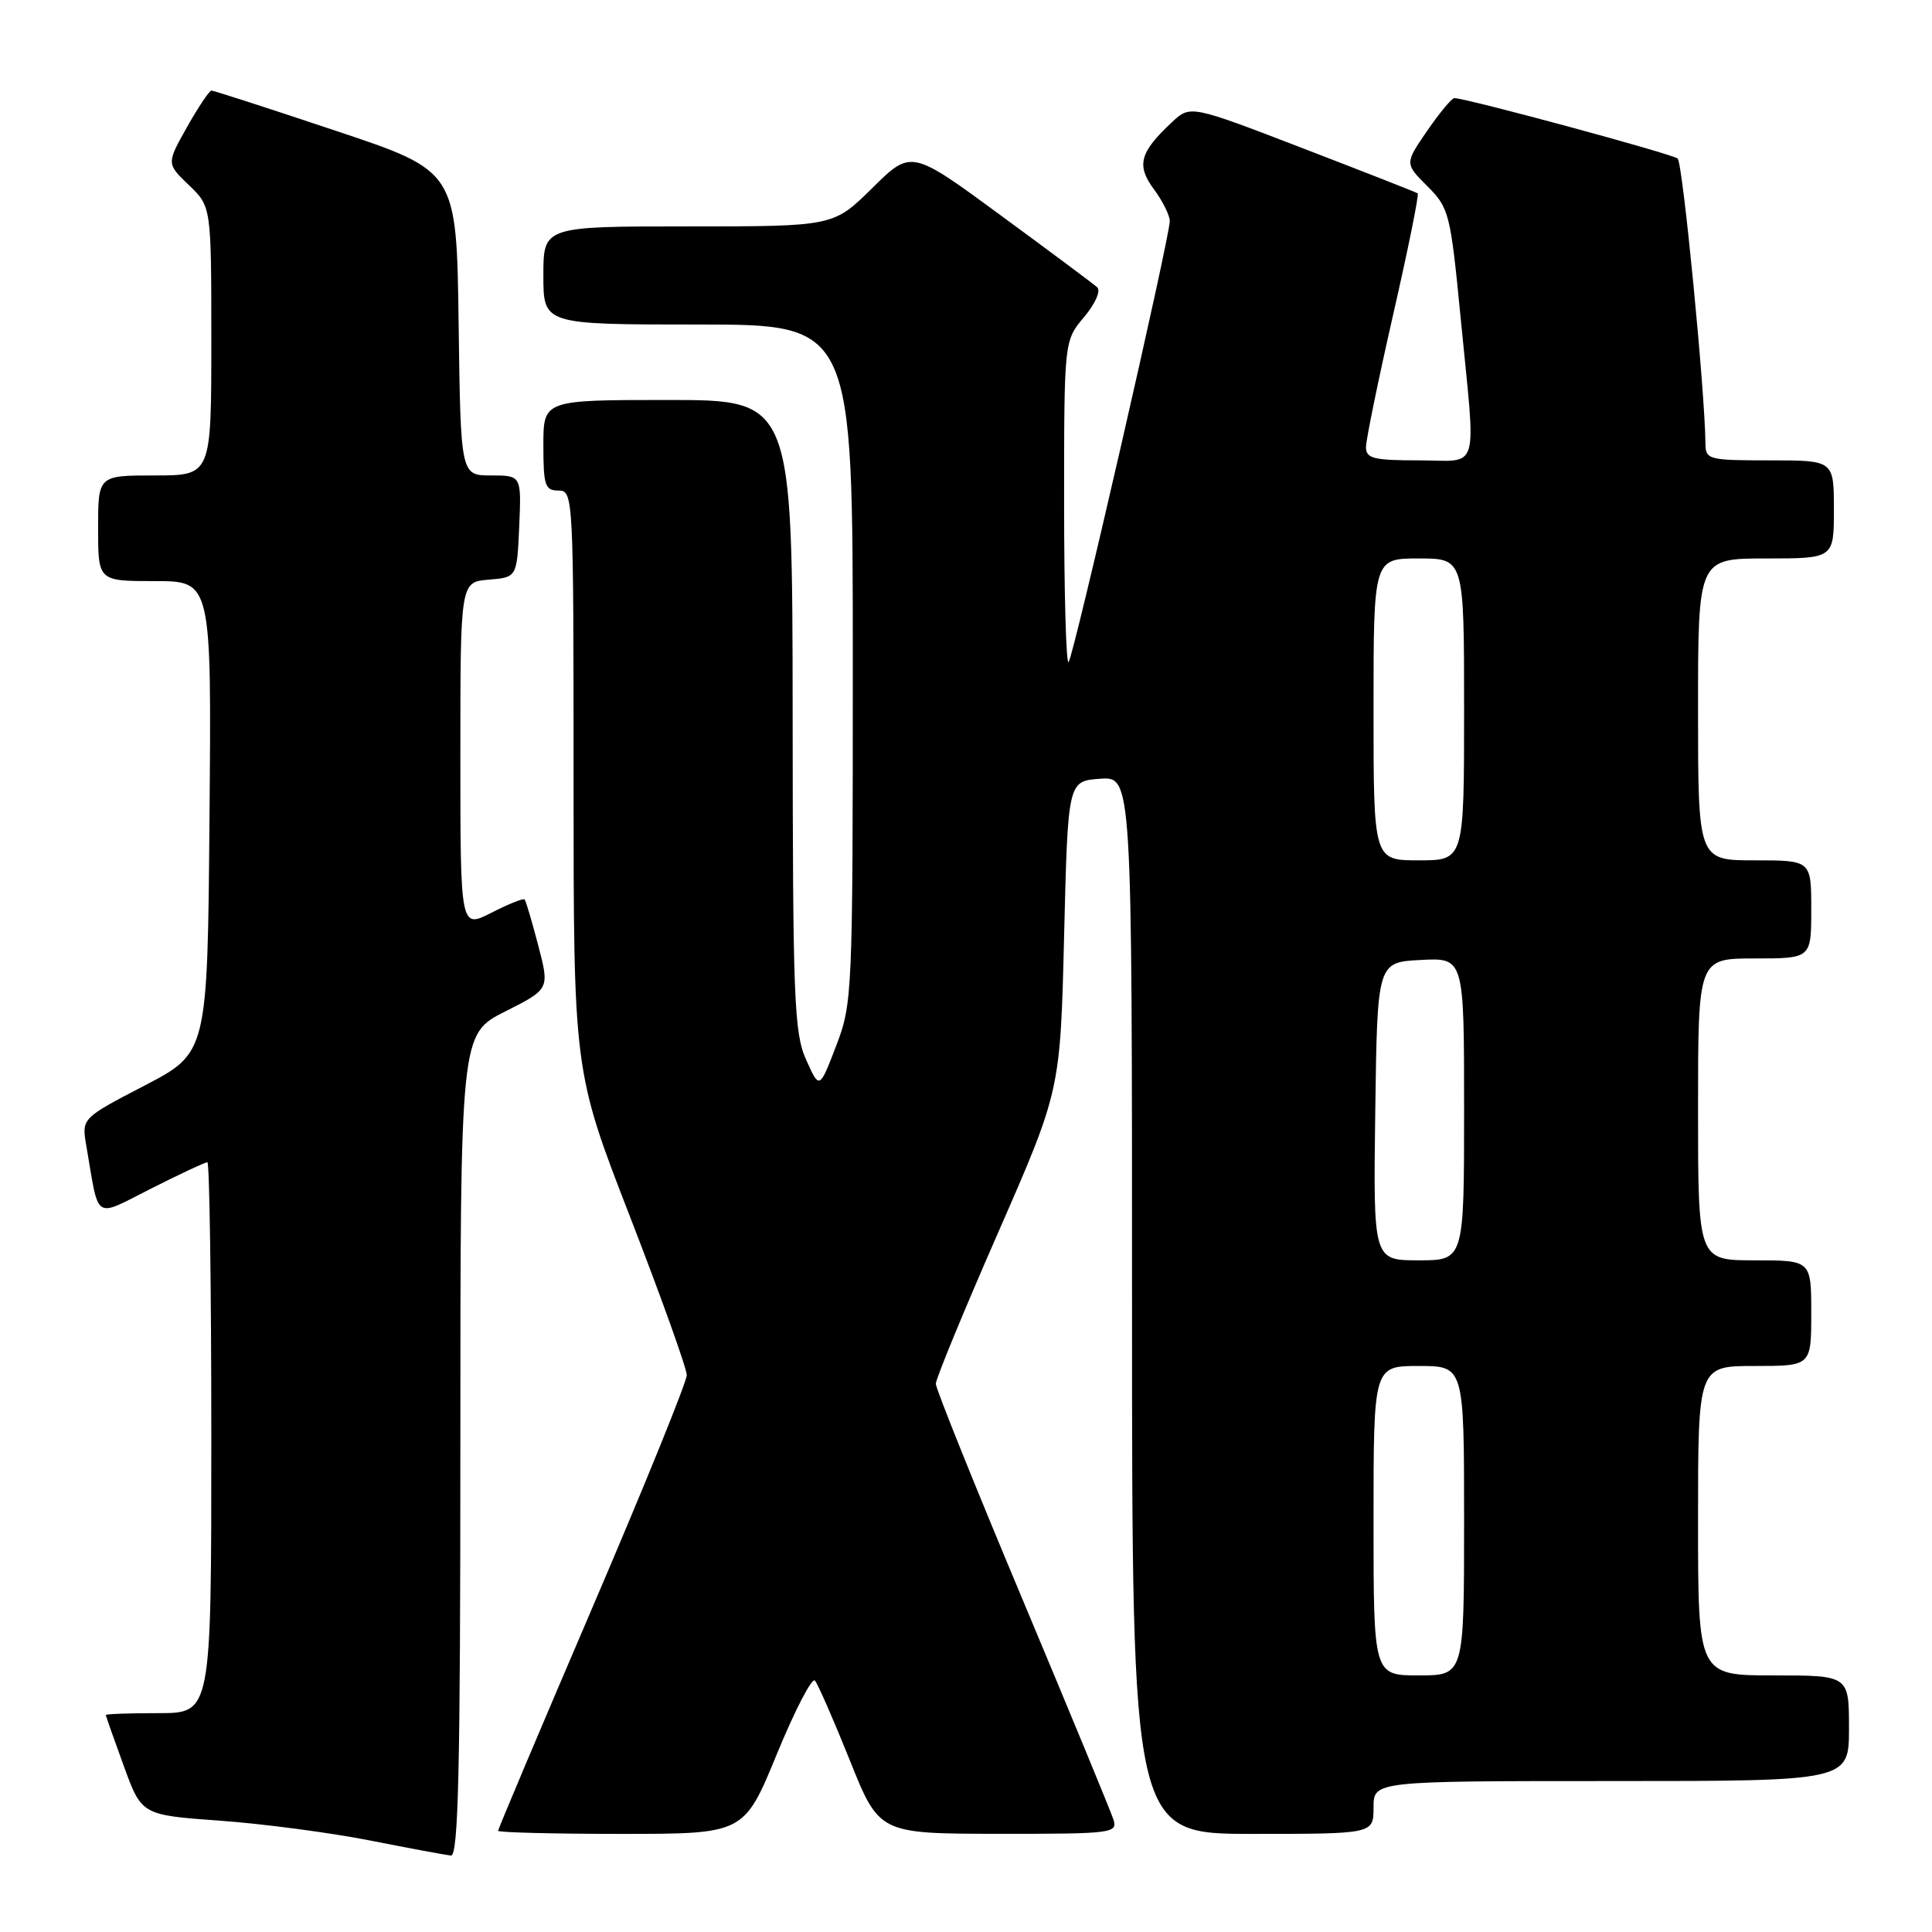 <?xml version="1.0" encoding="UTF-8" standalone="no"?>
<!DOCTYPE svg PUBLIC "-//W3C//DTD SVG 1.1//EN" "http://www.w3.org/Graphics/SVG/1.1/DTD/svg11.dtd" >
<svg xmlns="http://www.w3.org/2000/svg" xmlns:xlink="http://www.w3.org/1999/xlink" version="1.1" viewBox="0 0 256 256">
 <g >
 <path fill="currentColor"
d=" M 61.00 191.51 C 61.00 137.03 61.00 137.03 66.91 134.04 C 72.83 131.06 72.83 131.06 71.32 125.28 C 70.49 122.10 69.68 119.36 69.51 119.18 C 69.33 119.00 67.35 119.80 65.10 120.95 C 61.00 123.04 61.00 123.04 61.00 100.08 C 61.00 77.12 61.00 77.12 64.75 76.81 C 68.50 76.50 68.50 76.50 68.80 69.75 C 69.09 63.00 69.09 63.00 65.07 63.00 C 61.04 63.00 61.04 63.00 60.77 42.84 C 60.50 22.67 60.50 22.67 44.52 17.34 C 35.74 14.40 28.31 12.00 28.02 12.00 C 27.74 12.00 26.28 14.18 24.78 16.84 C 22.06 21.68 22.06 21.68 25.03 24.53 C 28.00 27.37 28.00 27.37 28.00 45.19 C 28.00 63.00 28.00 63.00 20.50 63.00 C 13.00 63.00 13.00 63.00 13.00 70.00 C 13.00 77.00 13.00 77.00 20.51 77.00 C 28.03 77.00 28.03 77.00 27.76 108.25 C 27.50 139.50 27.50 139.50 19.16 143.84 C 10.81 148.18 10.81 148.18 11.44 151.84 C 13.18 161.94 12.30 161.38 20.05 157.48 C 23.84 155.56 27.19 154.00 27.48 154.00 C 27.76 154.00 28.00 170.43 28.00 190.50 C 28.00 227.00 28.00 227.00 21.00 227.00 C 17.15 227.00 14.01 227.11 14.02 227.25 C 14.03 227.39 15.10 230.43 16.40 234.00 C 18.77 240.50 18.77 240.50 29.14 241.25 C 34.84 241.66 43.77 242.84 49.00 243.87 C 54.23 244.90 59.06 245.80 59.75 245.87 C 60.74 245.97 61.00 234.50 61.00 191.51 Z  M 102.93 232.44 C 105.32 226.63 107.59 222.24 107.98 222.69 C 108.37 223.13 110.45 227.88 112.60 233.24 C 116.50 242.97 116.50 242.97 132.32 242.99 C 147.37 243.00 148.11 242.91 147.54 241.11 C 147.21 240.07 141.78 226.92 135.47 211.88 C 129.16 196.84 124.00 184.01 124.00 183.36 C 124.00 182.71 127.71 173.70 132.25 163.34 C 140.50 144.50 140.50 144.50 141.00 124.00 C 141.50 103.50 141.50 103.50 145.75 103.19 C 150.00 102.89 150.00 102.89 150.00 172.94 C 150.00 243.00 150.00 243.00 166.00 243.00 C 182.00 243.00 182.00 243.00 182.00 239.50 C 182.00 236.00 182.00 236.00 213.50 236.00 C 245.00 236.00 245.00 236.00 245.00 229.00 C 245.00 222.00 245.00 222.00 235.00 222.00 C 225.00 222.00 225.00 222.00 225.00 201.50 C 225.00 181.00 225.00 181.00 232.50 181.00 C 240.00 181.00 240.00 181.00 240.00 174.00 C 240.00 167.00 240.00 167.00 232.50 167.00 C 225.00 167.00 225.00 167.00 225.00 147.00 C 225.00 127.00 225.00 127.00 232.50 127.00 C 240.00 127.00 240.00 127.00 240.00 120.50 C 240.00 114.00 240.00 114.00 232.50 114.00 C 225.00 114.00 225.00 114.00 225.00 94.00 C 225.00 74.00 225.00 74.00 234.00 74.00 C 243.00 74.00 243.00 74.00 243.00 67.50 C 243.00 61.00 243.00 61.00 234.50 61.00 C 226.36 61.00 226.00 60.91 225.98 58.75 C 225.91 51.76 222.97 21.59 222.30 21.01 C 221.59 20.39 194.26 13.00 192.71 13.00 C 192.37 13.00 190.75 14.95 189.11 17.33 C 186.13 21.67 186.13 21.67 189.13 24.67 C 192.02 27.56 192.19 28.24 193.54 42.09 C 195.59 63.14 196.21 61.00 188.00 61.00 C 182.00 61.00 181.00 60.75 181.00 59.25 C 181.00 58.29 182.62 50.38 184.60 41.69 C 186.59 32.99 188.05 25.76 187.85 25.62 C 187.66 25.48 180.80 22.79 172.61 19.64 C 157.72 13.91 157.72 13.91 155.27 16.21 C 151.01 20.19 150.55 21.90 152.90 25.08 C 154.06 26.64 155.00 28.54 155.00 29.29 C 155.00 31.48 142.24 87.09 141.59 87.74 C 141.27 88.07 141.00 78.62 141.00 66.74 C 141.00 45.15 141.00 45.15 143.64 42.02 C 145.12 40.26 145.89 38.53 145.39 38.07 C 144.90 37.63 139.15 33.34 132.62 28.55 C 120.74 19.82 120.74 19.82 115.59 24.91 C 110.44 30.00 110.44 30.00 91.22 30.00 C 72.00 30.00 72.00 30.00 72.00 36.50 C 72.00 43.00 72.00 43.00 92.50 43.00 C 113.00 43.00 113.00 43.00 113.00 87.91 C 113.00 131.82 112.95 132.95 110.79 138.59 C 108.58 144.36 108.58 144.36 106.82 140.43 C 105.22 136.88 105.05 132.47 105.03 94.75 C 105.00 53.00 105.00 53.00 88.50 53.00 C 72.00 53.00 72.00 53.00 72.00 59.00 C 72.00 64.33 72.22 65.00 74.00 65.00 C 75.97 65.00 76.00 65.67 76.00 103.47 C 76.00 141.94 76.00 141.94 83.50 161.27 C 87.62 171.90 91.00 181.33 91.00 182.21 C 91.00 183.10 85.38 196.95 78.50 213.00 C 71.62 229.05 66.00 242.36 66.00 242.59 C 66.00 242.81 73.33 243.00 82.30 243.00 C 98.59 243.00 98.59 243.00 102.93 232.44 Z  M 182.00 201.50 C 182.00 181.00 182.00 181.00 188.00 181.00 C 194.00 181.00 194.00 181.00 194.00 201.50 C 194.00 222.00 194.00 222.00 188.00 222.00 C 182.00 222.00 182.00 222.00 182.00 201.50 Z  M 182.23 147.25 C 182.50 127.50 182.50 127.50 188.25 127.20 C 194.00 126.90 194.00 126.90 194.00 146.95 C 194.00 167.00 194.00 167.00 187.98 167.00 C 181.96 167.00 181.96 167.00 182.23 147.25 Z  M 182.00 94.00 C 182.00 74.00 182.00 74.00 188.00 74.00 C 194.00 74.00 194.00 74.00 194.00 94.00 C 194.00 114.00 194.00 114.00 188.00 114.00 C 182.00 114.00 182.00 114.00 182.00 94.00 Z "/>
</g>
</svg>